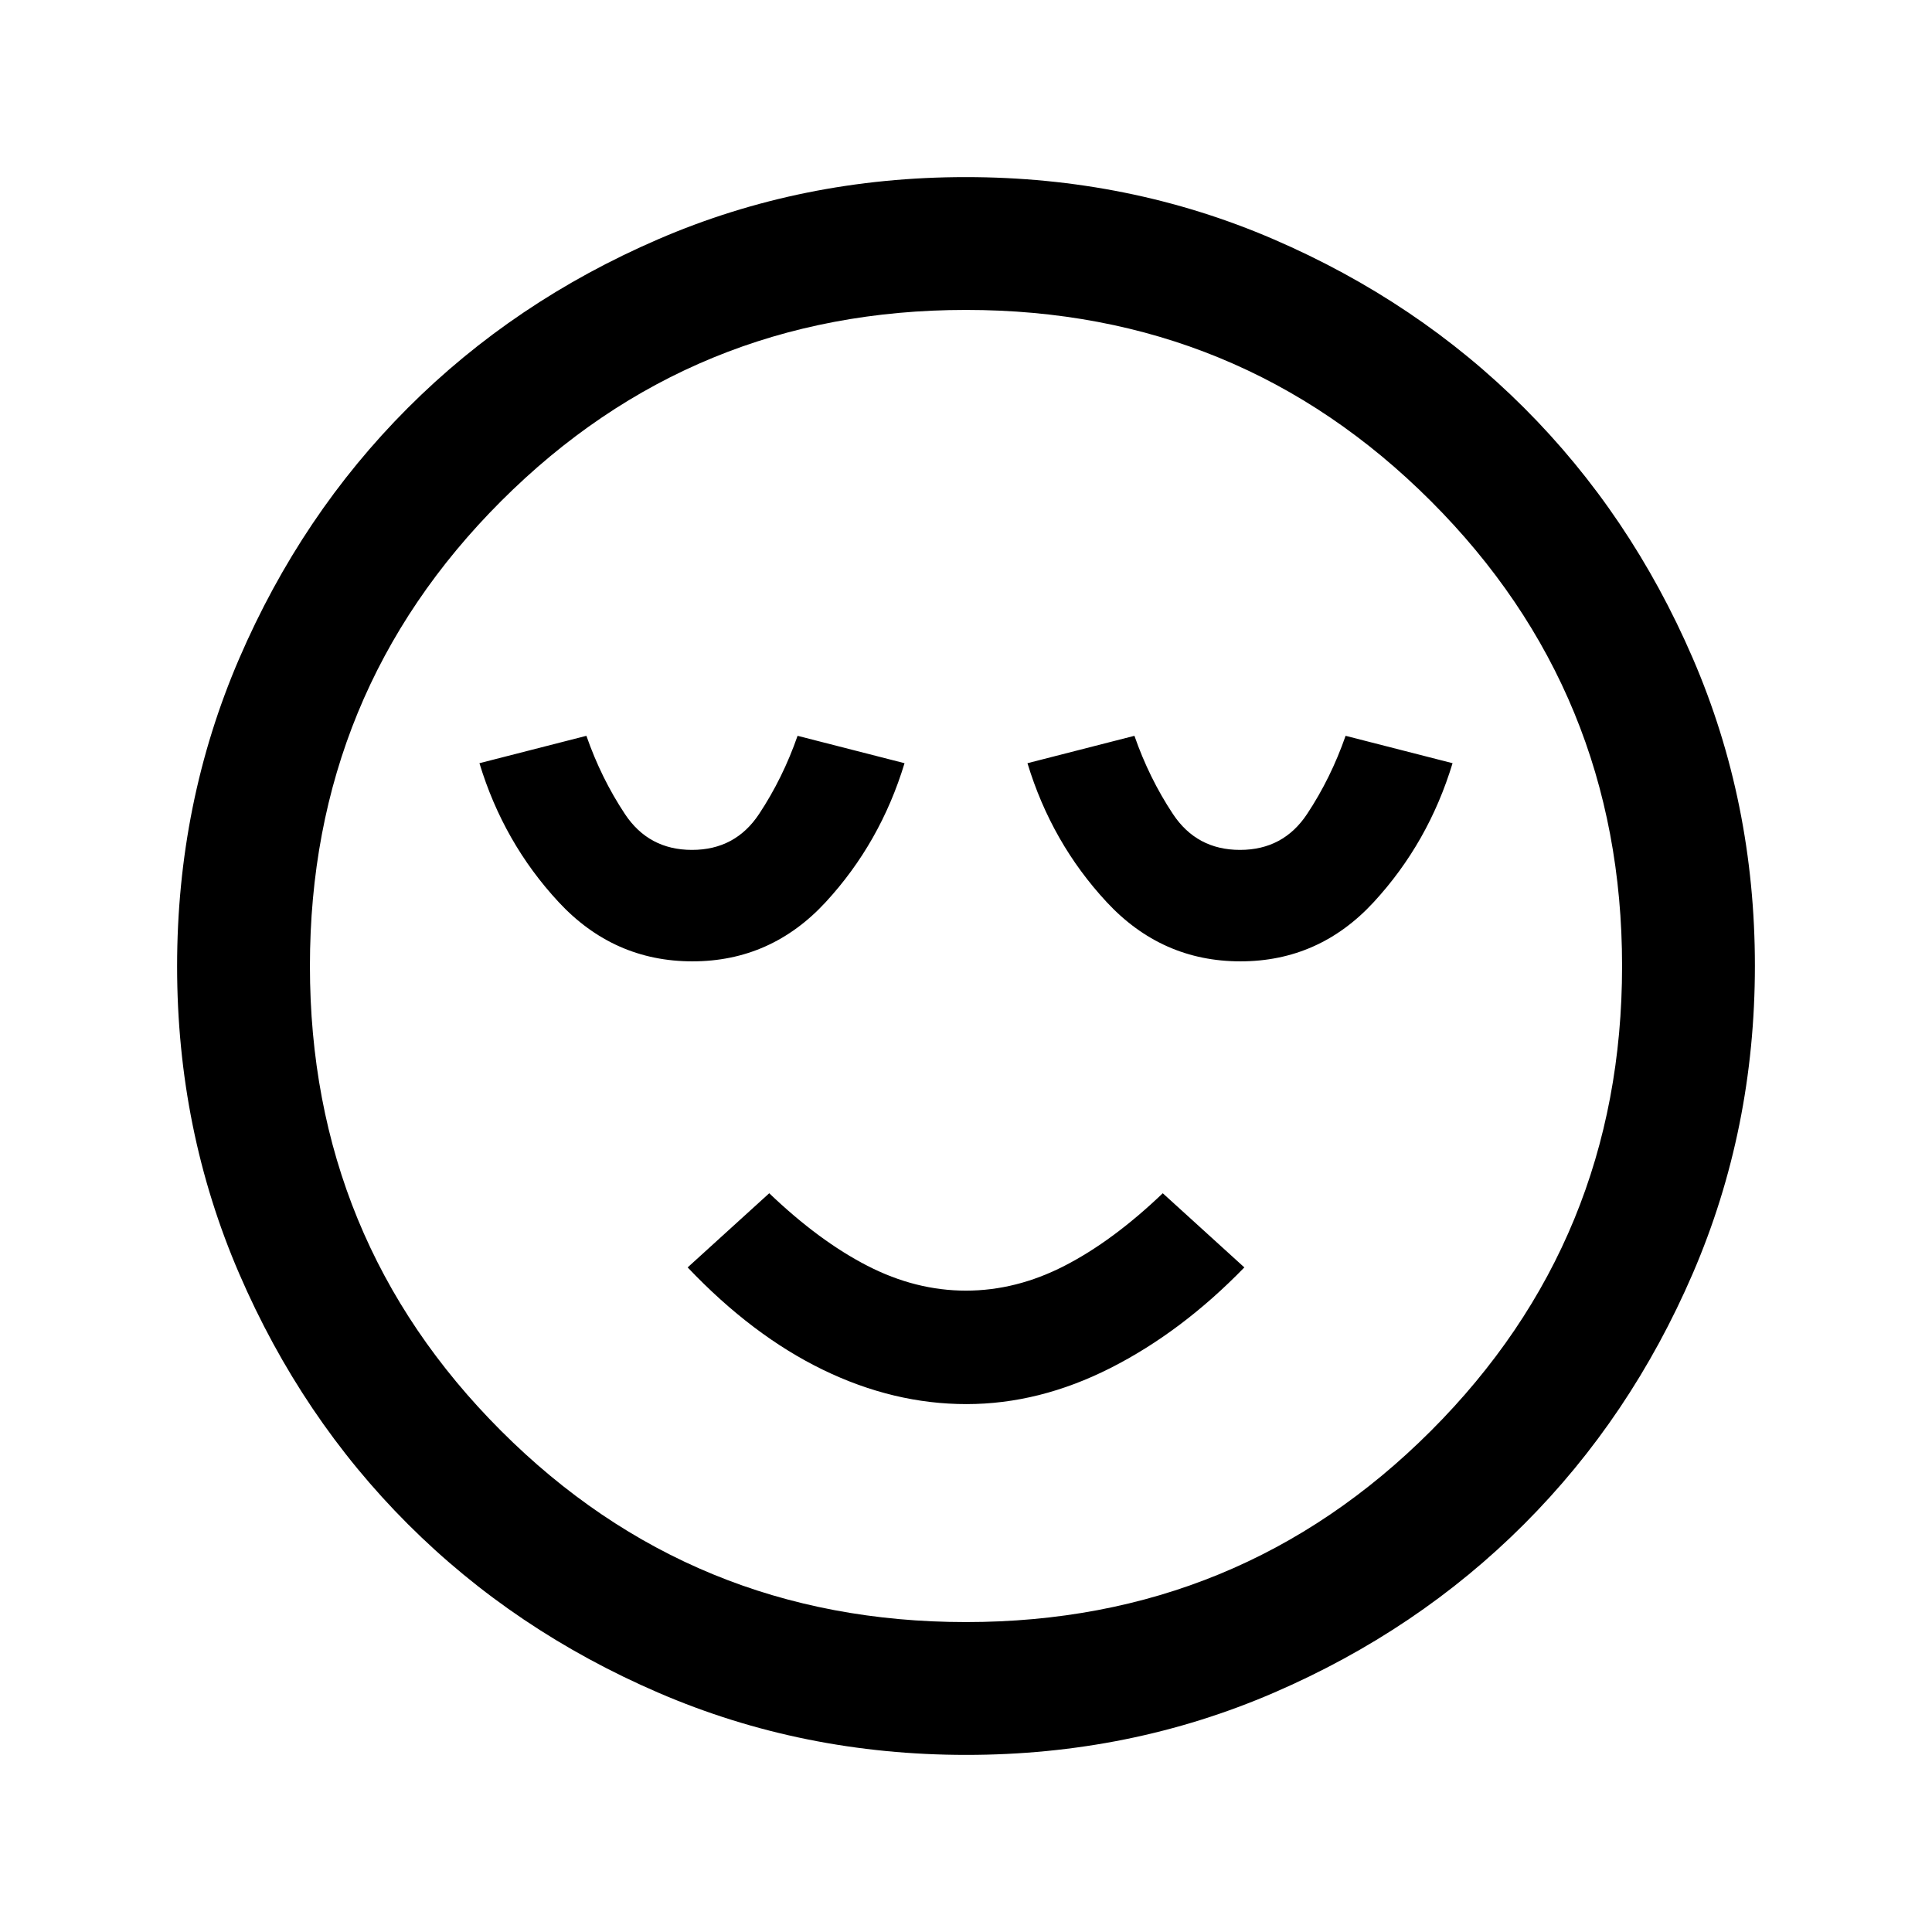 <svg xmlns="http://www.w3.org/2000/svg" height="24" viewBox="0 -960 960 960" width="24"><path d="M344.05-482.31q39.1 0 66.26-29.46 27.15-29.46 39.15-69l-53.15-13.61q-7.31 21-19.12 38.84-11.81 17.85-33.34 17.85-21.54 0-33.35-17.85-11.81-17.84-19.12-38.84l-53.15 13.61q12 39.54 39.35 69 27.36 29.46 66.47 29.46Zm136.17 220q36.16 0 71.55-17.92 35.38-17.92 66.54-50l-40.54-36.85q-24.77 23.7-48.79 36.04-24.02 12.35-49 12.35T431-331.04q-24-12.34-48.77-36.04l-40.54 36.85q32.16 33.85 67.26 50.88 35.1 17.04 71.27 17.04Zm136.13-220q39.11 0 66.27-29.46 27.15-29.46 39.15-69l-53.15-13.61q-7.31 21-19.12 38.84-11.81 17.85-33.35 17.85-21.53 0-33.34-17.85-11.81-17.84-19.12-38.84l-53.15 13.61q12 39.54 39.35 69 27.36 29.46 66.46 29.46ZM480.13-88q-81.31 0-152.89-30.86-71.57-30.86-124.52-83.76-52.95-52.9-83.83-124.42Q88-398.55 88-479.87q0-81.31 30.86-152.89 30.86-71.57 83.76-124.52 52.9-52.95 124.42-83.83Q398.55-872 479.87-872q81.31 0 152.89 30.86 71.57 30.86 124.52 83.76 52.95 52.9 83.83 124.42Q872-561.45 872-480.13q0 81.31-30.86 152.89-30.86 71.57-83.76 124.52-52.9 52.95-124.42 83.83Q561.45-88 480.13-88ZM480-480Zm0 326q136 0 231-95t95-231q0-136-95-231t-231-95q-136 0-231 95t-95 231q0 136 95 231t231 95Z"/></svg>